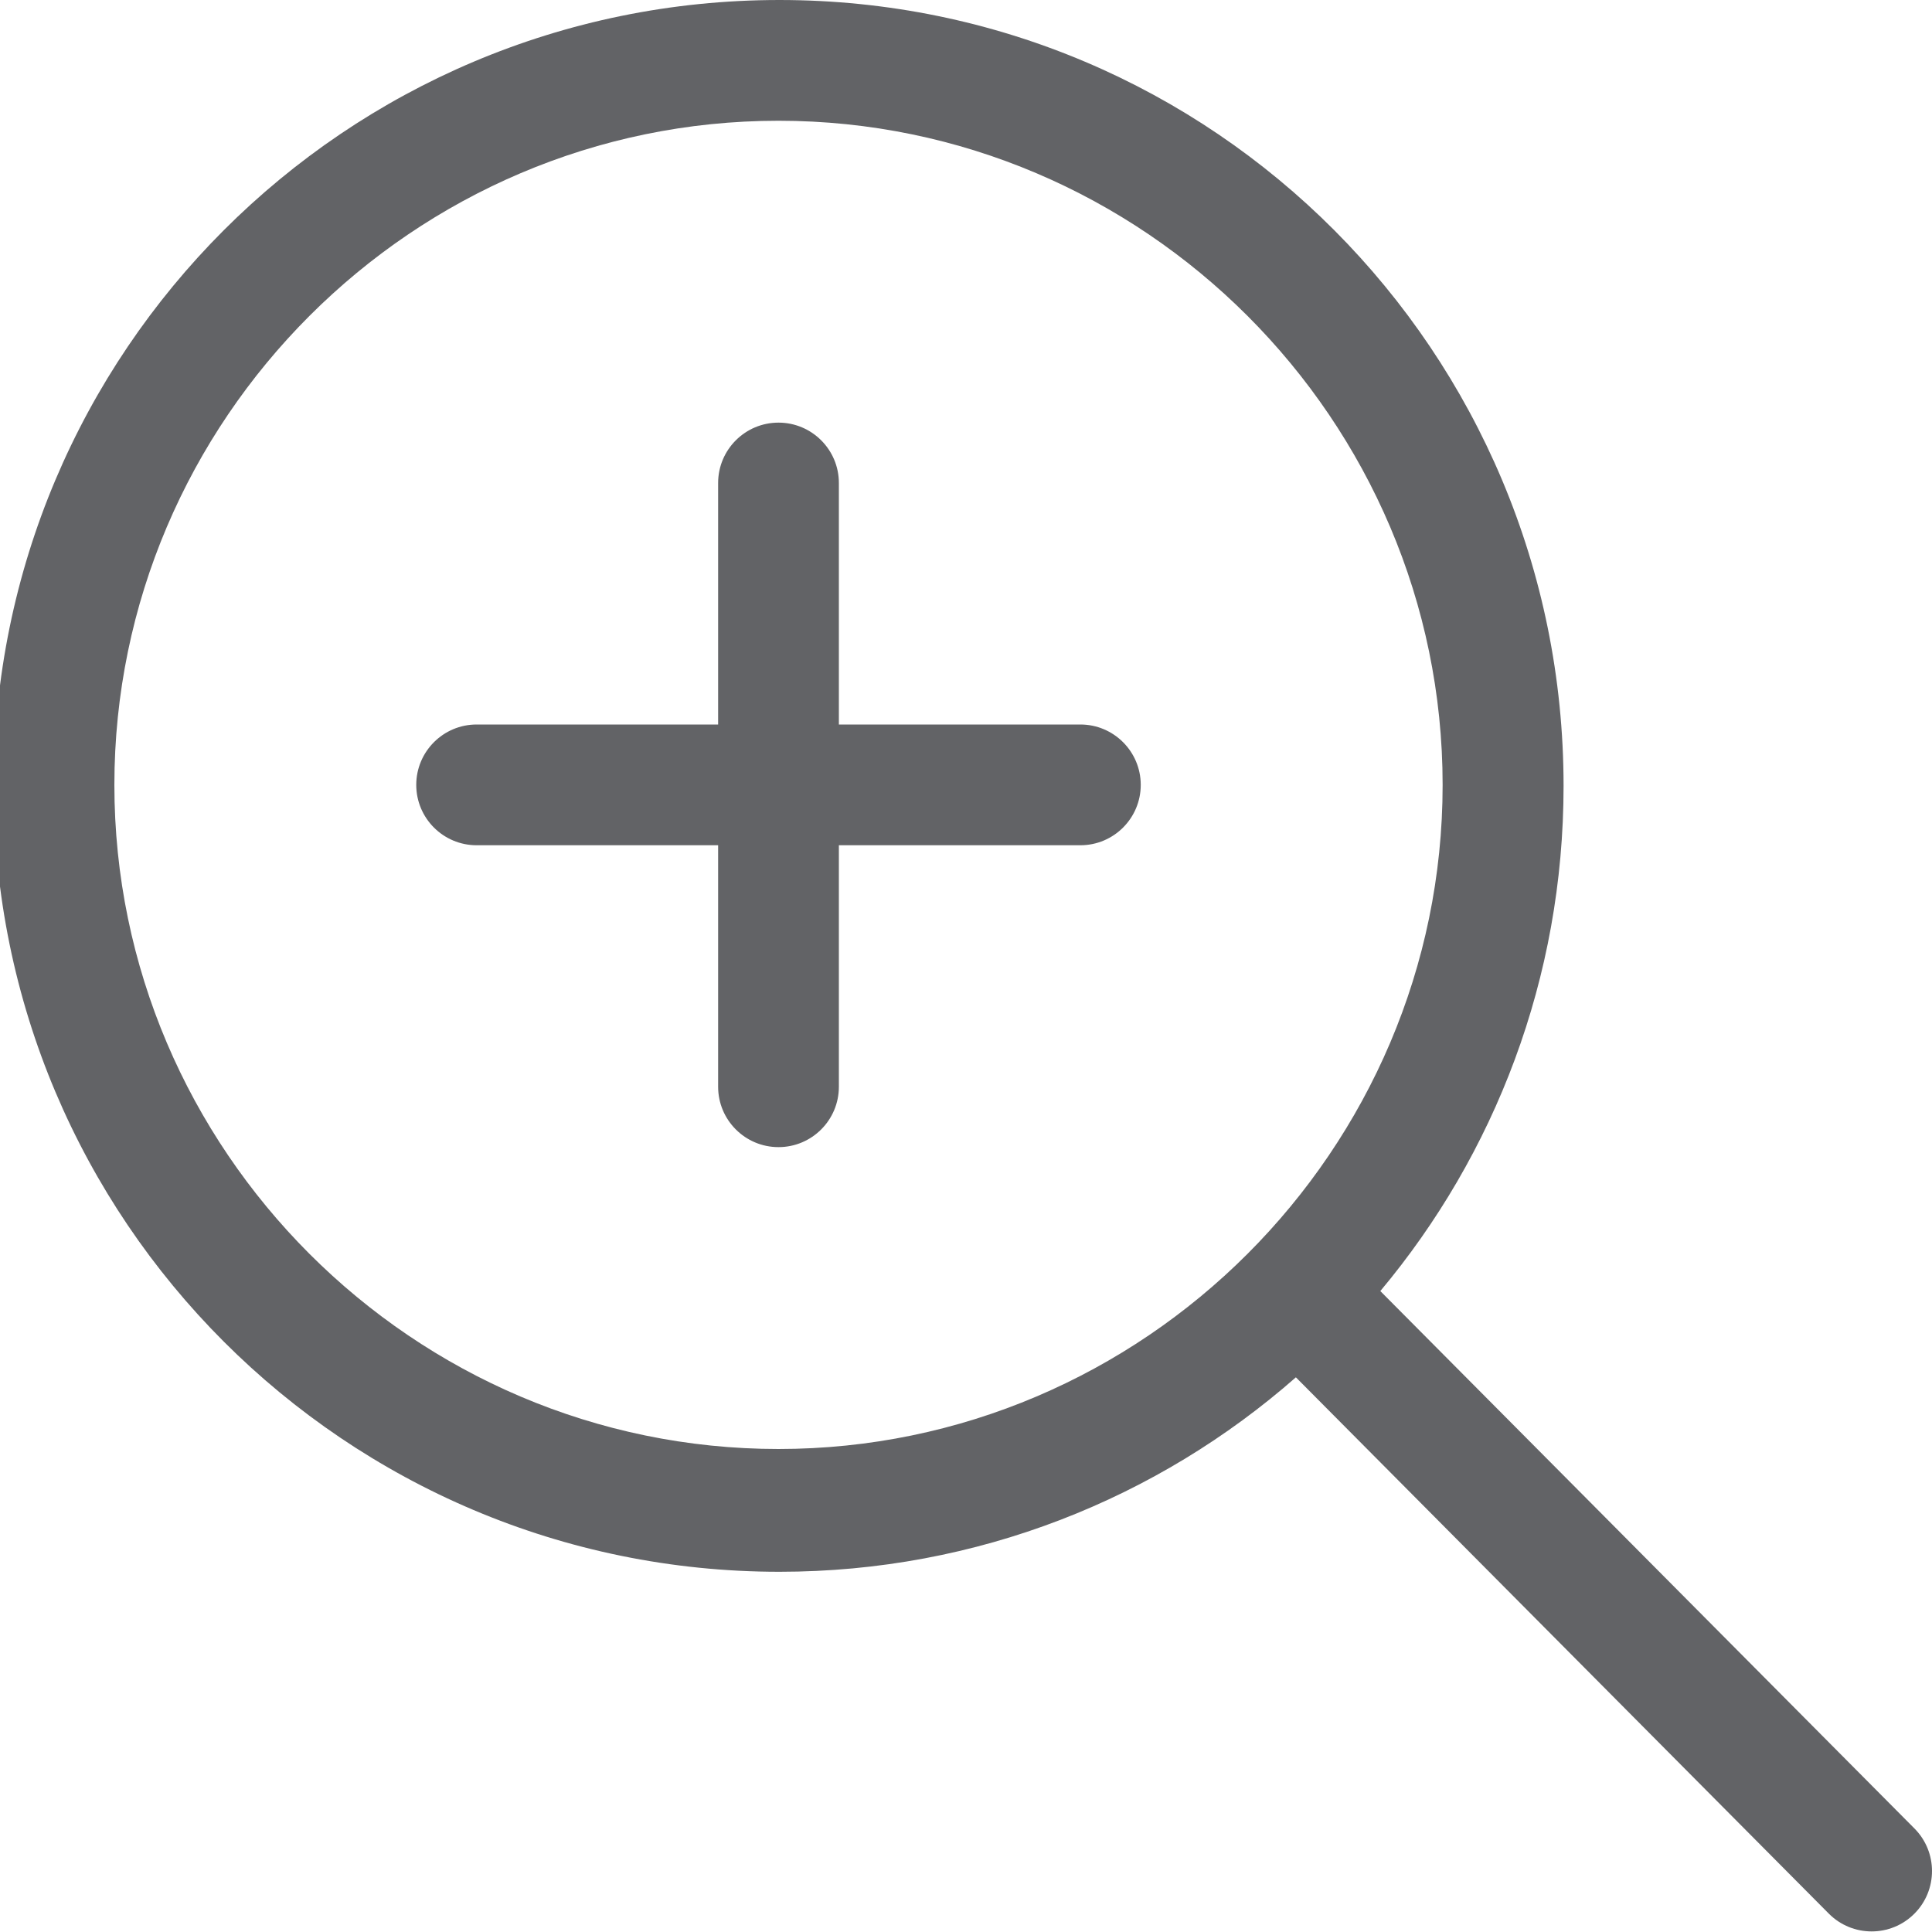 <svg width="20" height="20" viewBox="0 0 20 20" fill="none" xmlns="http://www.w3.org/2000/svg">
<g clip-path="url(#clip0_1088_5198)">
<path d="M19.817 18.927L14.289 13.365C15.473 11.951 16.186 10.127 16.186 8.136C16.186 3.643 12.562 0 8.069 0C3.576 0 -0.066 3.643 -0.066 8.136C-0.066 12.629 3.576 16.271 8.069 16.271C10.12 16.271 11.989 15.51 13.415 14.258L18.933 19.811C19.177 20.055 19.573 20.055 19.817 19.811C20.061 19.567 20.061 19.171 19.817 18.927L19.817 18.927ZM8.059 15C4.278 15 1.184 11.905 1.184 8.125C1.184 4.345 4.278 1.25 8.059 1.25C11.839 1.25 14.934 4.345 14.934 8.125C14.934 11.905 11.839 15 8.059 15ZM11.184 7.5H8.684V5C8.684 4.655 8.404 4.375 8.059 4.375C7.714 4.375 7.434 4.655 7.434 5V7.5H4.934C4.589 7.5 4.309 7.78 4.309 8.125C4.309 8.47 4.589 8.75 4.934 8.75H7.434V11.25C7.434 11.595 7.714 11.875 8.059 11.875C8.404 11.875 8.684 11.595 8.684 11.25V8.75H11.184C11.529 8.75 11.809 8.47 11.809 8.125C11.809 7.78 11.529 7.5 11.184 7.5Z" fill="#626366"/>
</g>
<defs>
<clipPath id="clip0_1088_5198">
<rect width="20" height="20" fill="white"/>
</clipPath>
</defs>
</svg>

